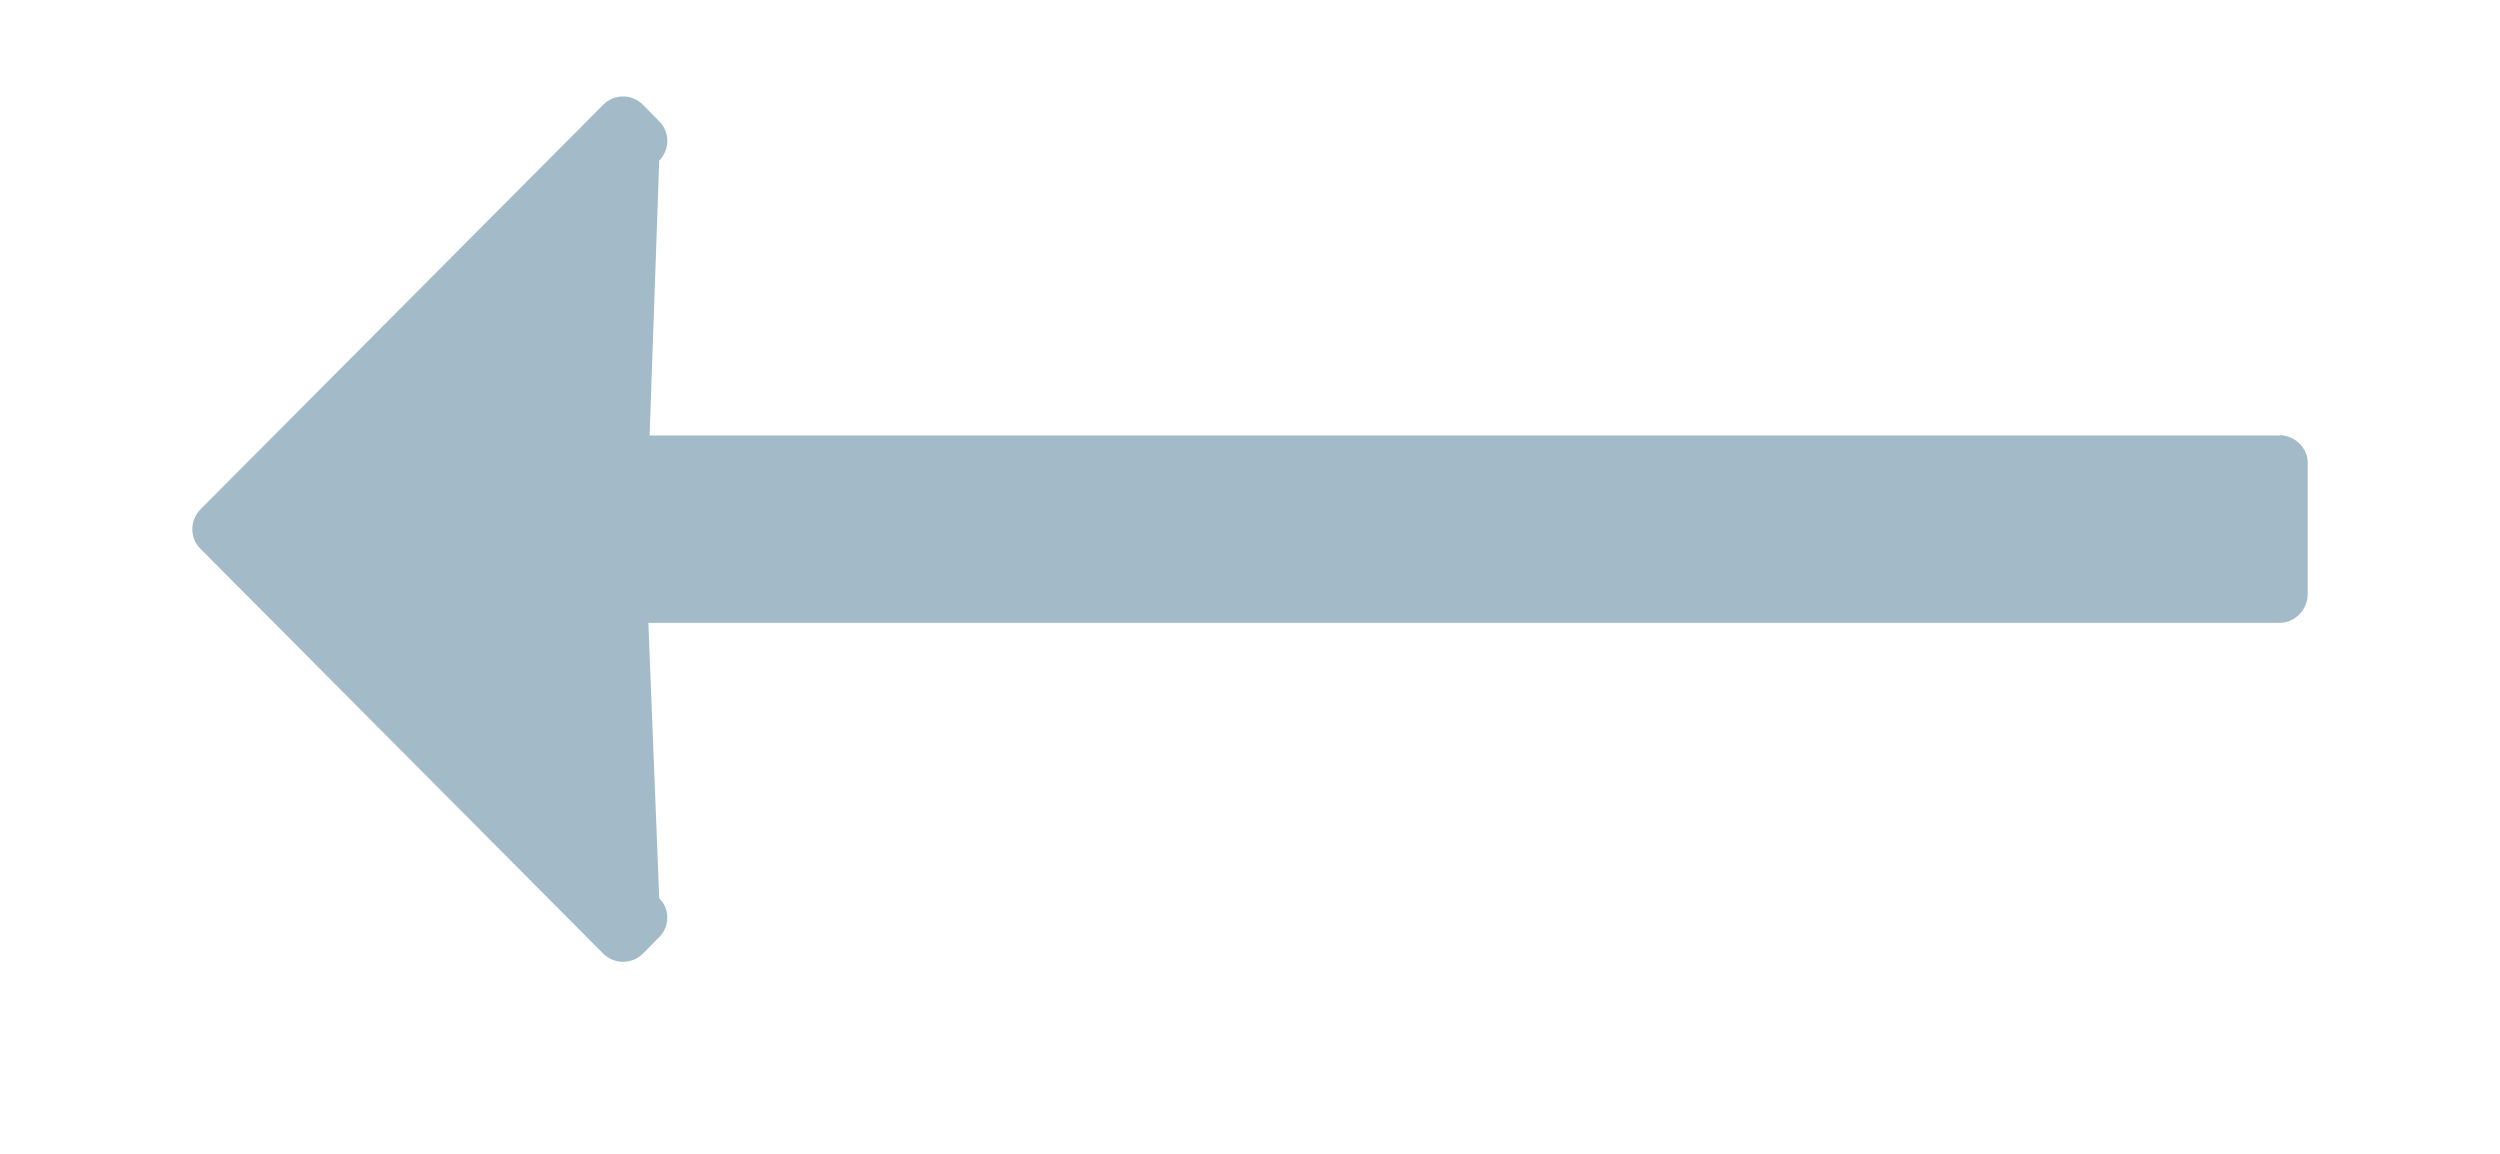 <svg xmlns="http://www.w3.org/2000/svg"
 xmlns:xlink="http://www.w3.org/1999/xlink"
 width="26px" height="12px"  viewBox="0 0 26 12">
<path fill-rule="evenodd"  fill="#a3bbc8"
 d="M23.704,4.526 C23.704,4.526 23.712,4.529 23.712,4.529 C23.712,4.529 6.756,4.529 6.756,4.529 C6.756,4.529 6.856,1.67 6.856,1.67 C6.91,1.616 6.94,1.542 6.94,1.465 C6.94,1.388 6.91,1.315 6.856,1.261 C6.856,1.261 6.684,1.087 6.684,1.087 C6.629,1.033 6.557,1.003 6.48,1.003 C6.403,1.003 6.331,1.033 6.276,1.087 C6.276,1.087 2.084,5.298 2.084,5.298 C2.03,5.353 2,5.426 2,5.503 C2,5.58 2.03,5.653 2.084,5.707 C2.084,5.707 6.276,9.92 6.276,9.92 C6.331,9.973 6.403,10.003 6.48,10.003 C6.557,10.003 6.629,9.973 6.684,9.92 C6.684,9.92 6.856,9.746 6.856,9.746 C6.91,9.692 6.94,9.619 6.94,9.542 C6.94,9.465 6.91,9.396 6.856,9.342 C6.856,9.342 6.743,6.478 6.743,6.478 C6.743,6.478 23.708,6.478 23.708,6.478 C23.867,6.478 24.0,6.34 24.0,6.181 C24.0,6.181 24.0,4.812 24.0,4.812 C24.0,4.653 23.863,4.526 23.704,4.526 Z"/>
</svg>